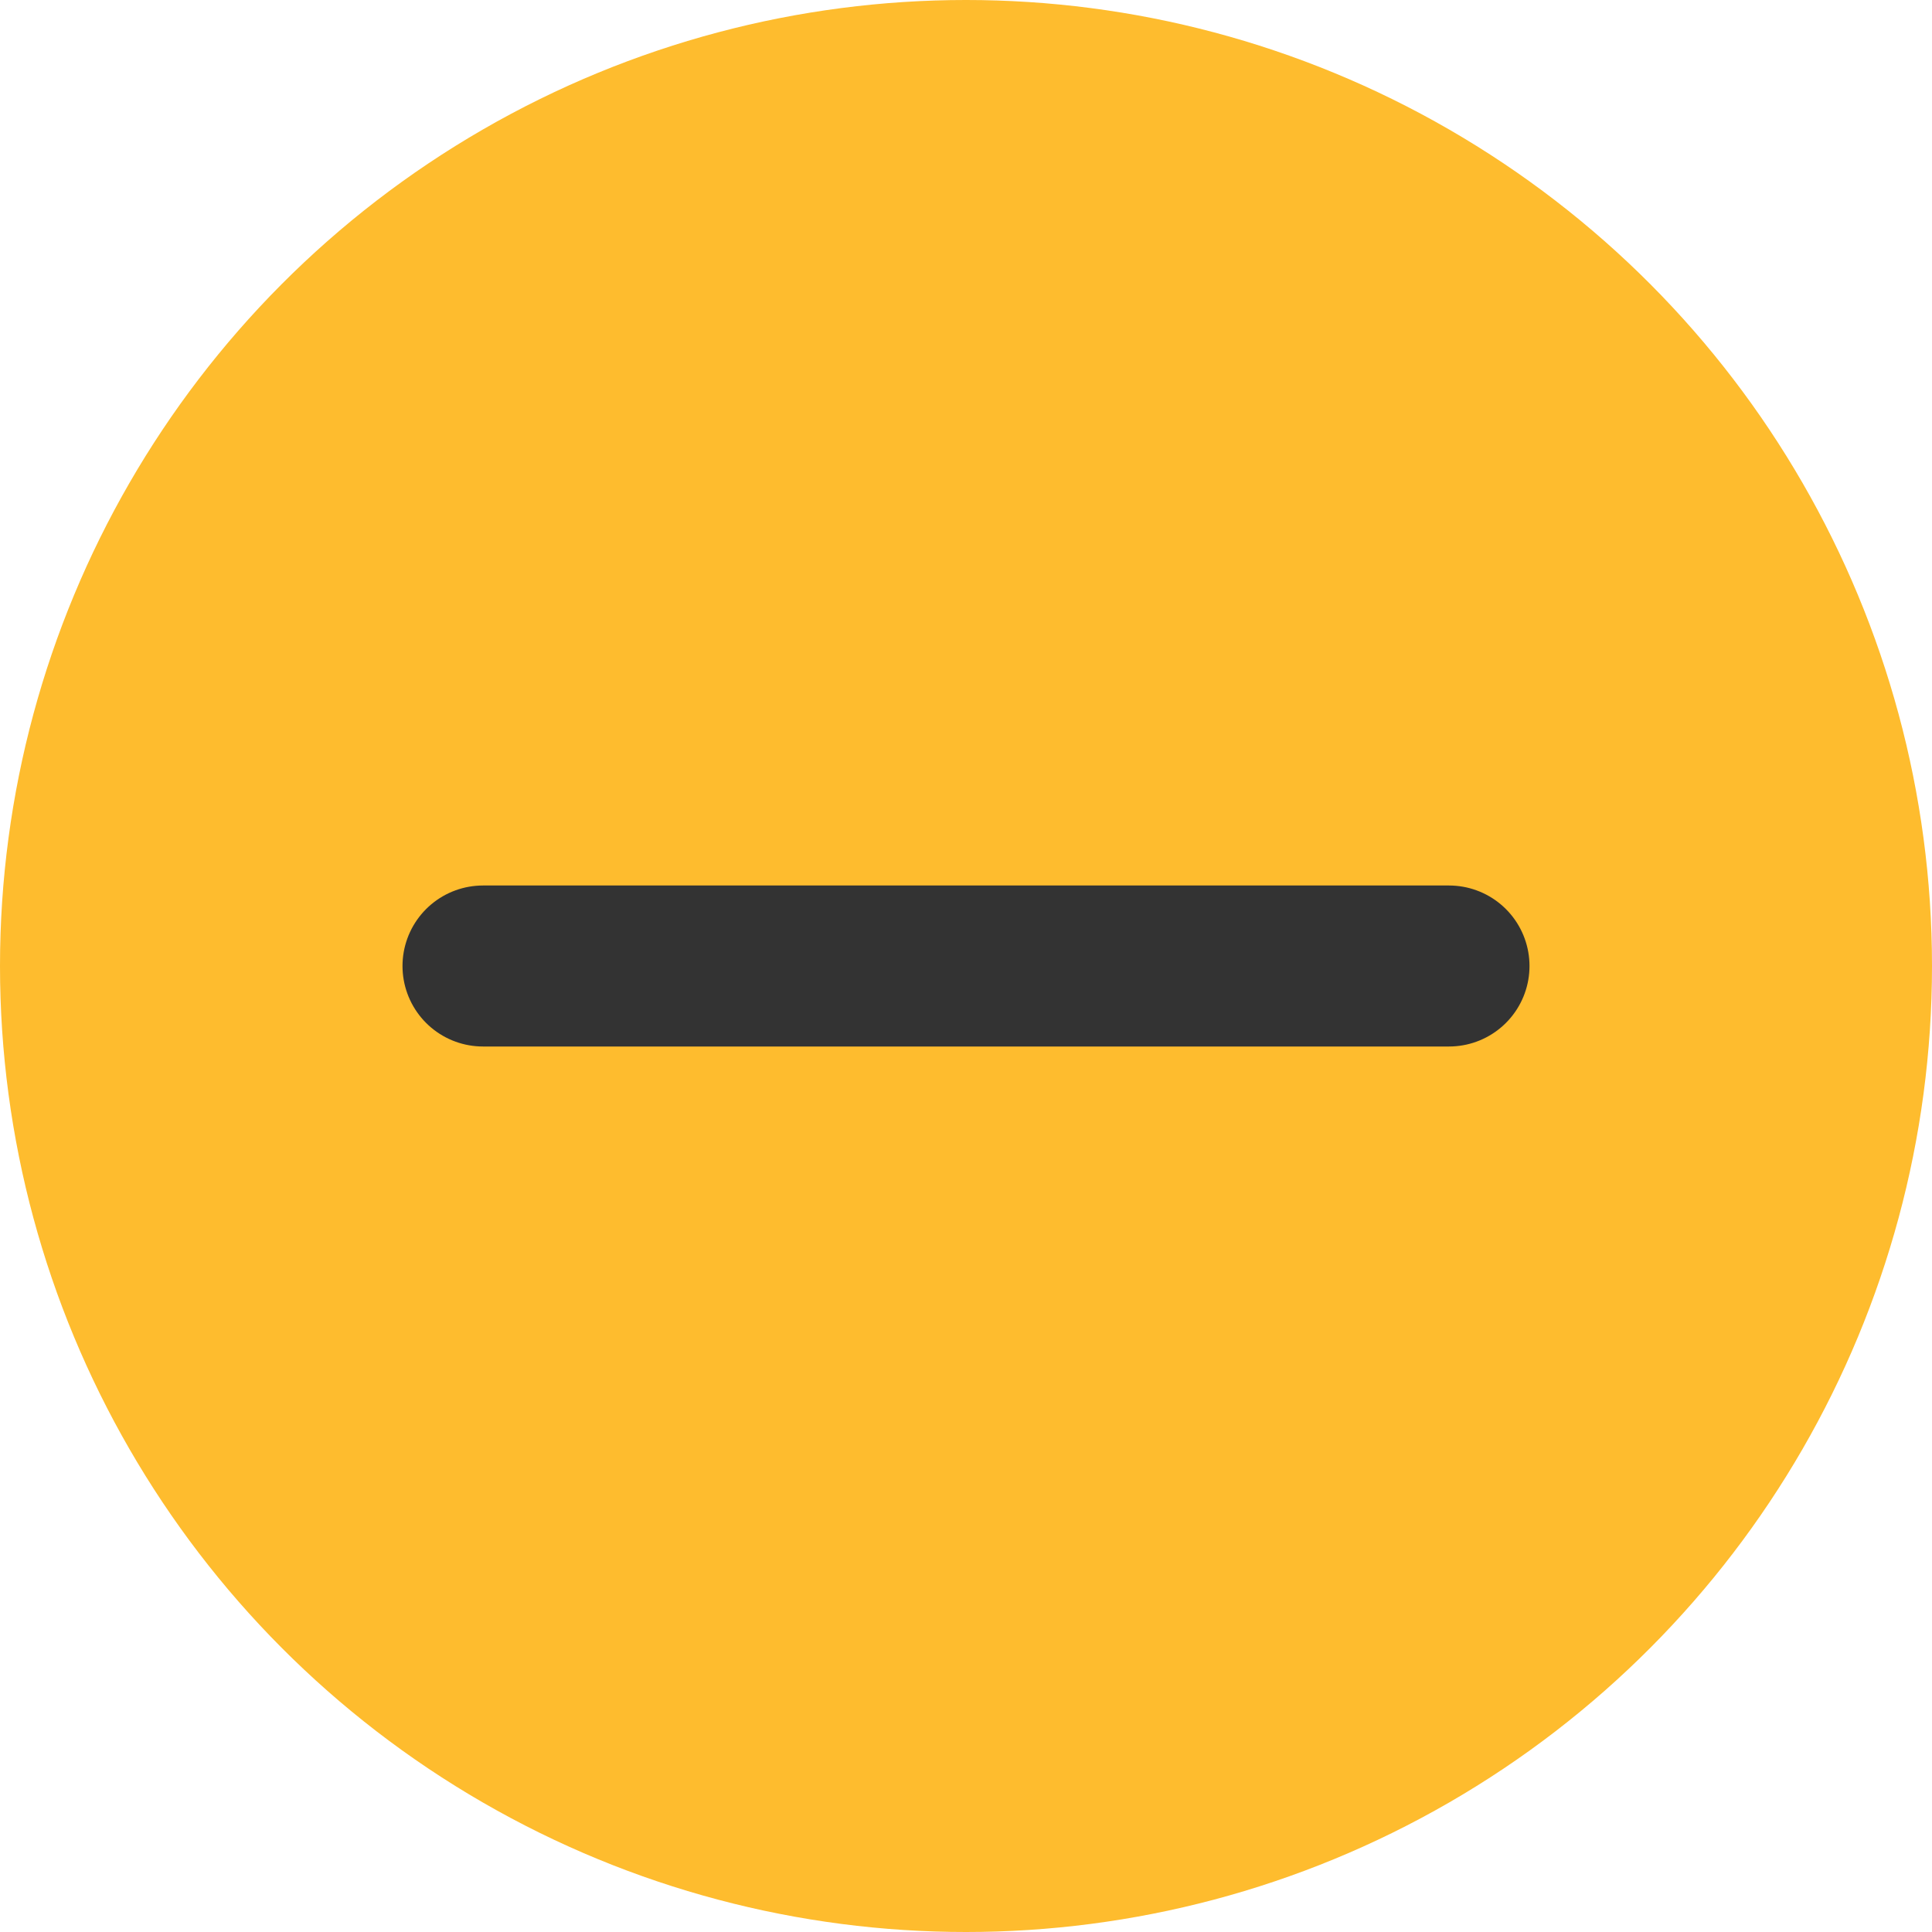 <svg xmlns="http://www.w3.org/2000/svg" width="12" height="12" viewBox="0 0 12 12"><defs><style>.a{fill:#febc2e;}.b{fill:none;stroke:#333;stroke-linecap:round;stroke-linejoin:round;}</style></defs><circle class="a" cx="6" cy="6" r="6"/><line class="b" x2="6" transform="translate(3 6)"/></svg>